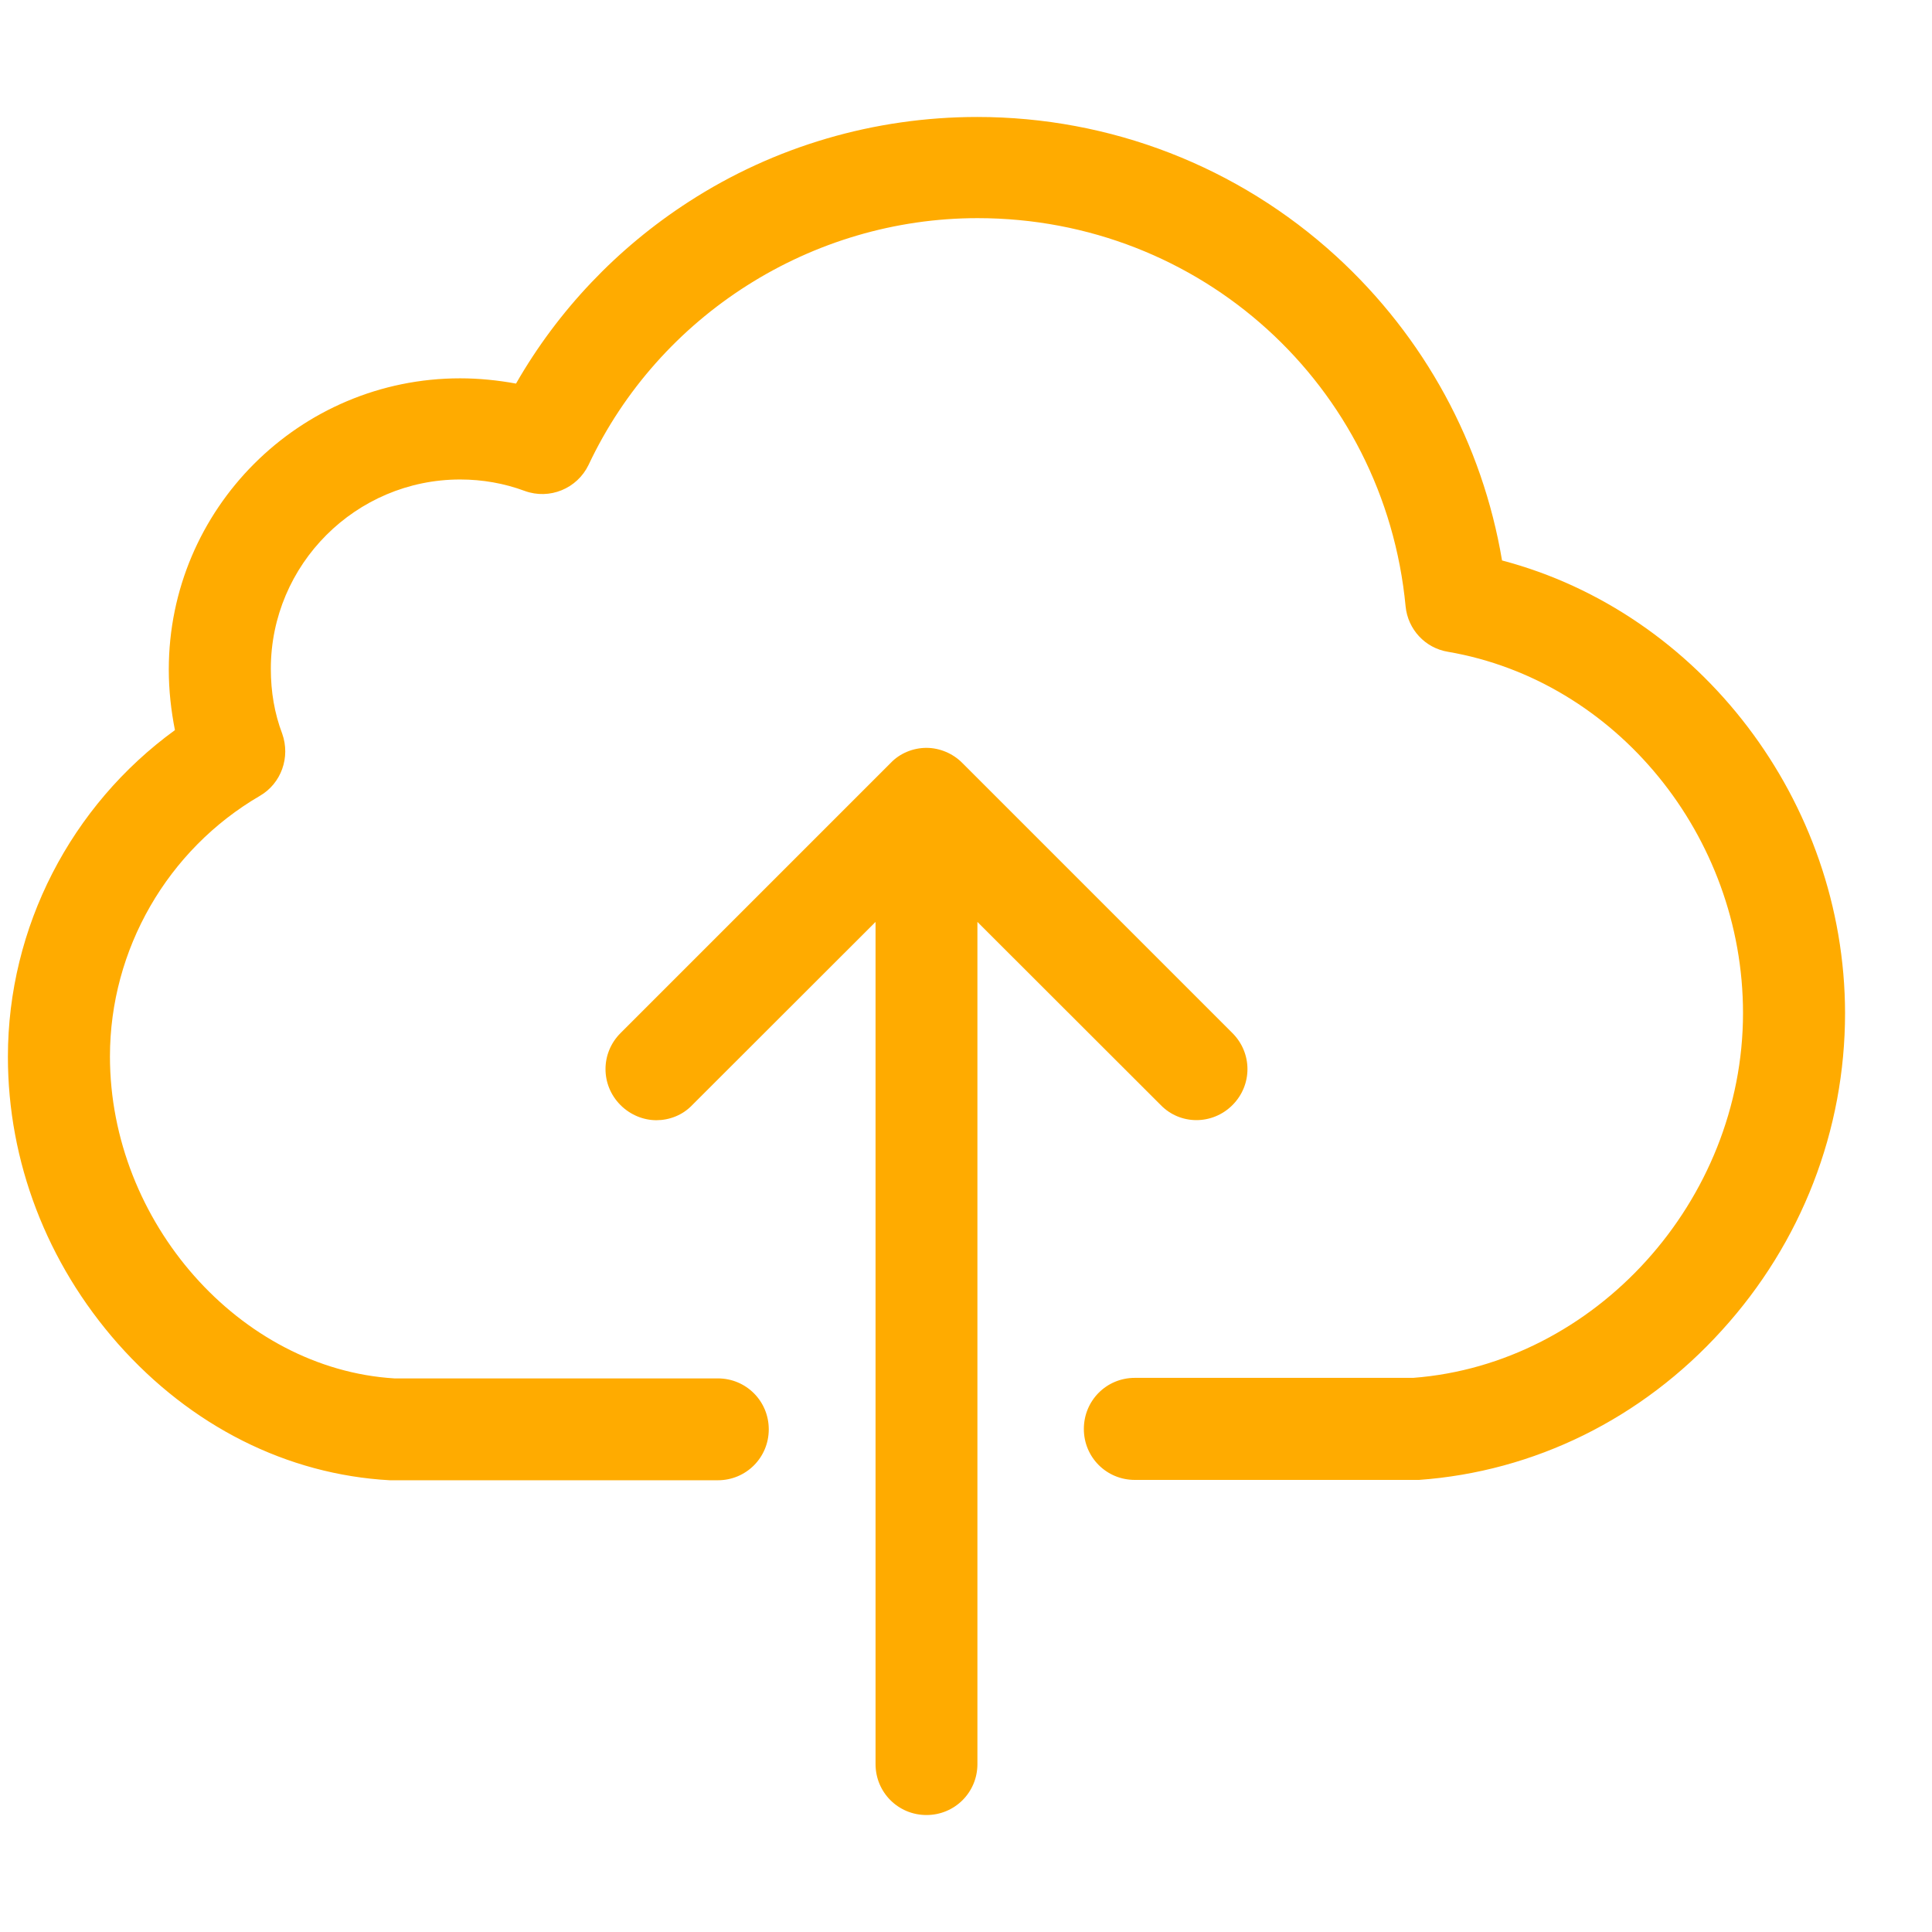 <svg width="11" height="11" viewBox="0 0 11 11" fill="none" xmlns="http://www.w3.org/2000/svg">
<path d="M8.552 3.191C8.44 2.526 8.111 1.92 7.608 1.459C7.048 0.947 6.321 0.666 5.564 0.666C4.979 0.666 4.409 0.833 3.921 1.149C3.514 1.412 3.177 1.767 2.938 2.184C2.835 2.165 2.727 2.154 2.62 2.154C1.705 2.154 0.961 2.898 0.961 3.812C0.961 3.931 0.974 4.045 0.996 4.157C0.404 4.587 0.045 5.279 0.045 6.017C0.045 6.613 0.266 7.191 0.671 7.65C1.086 8.119 1.634 8.396 2.22 8.428C2.226 8.428 2.23 8.428 2.237 8.428H4.087C4.248 8.428 4.377 8.299 4.377 8.138C4.377 7.977 4.248 7.848 4.087 7.848H2.245C1.366 7.794 0.626 6.957 0.626 6.015C0.626 5.406 0.953 4.838 1.48 4.531C1.602 4.46 1.654 4.311 1.607 4.178C1.563 4.062 1.542 3.939 1.542 3.808C1.542 3.214 2.026 2.73 2.62 2.73C2.747 2.73 2.871 2.752 2.987 2.795C3.129 2.847 3.286 2.782 3.351 2.647C3.753 1.793 4.622 1.242 5.566 1.242C6.835 1.242 7.883 2.193 8.003 3.453C8.016 3.584 8.115 3.69 8.244 3.711C9.201 3.875 9.924 4.759 9.924 5.768C9.924 6.837 9.083 7.766 8.046 7.845H6.461C6.3 7.845 6.171 7.974 6.171 8.136C6.171 8.297 6.3 8.426 6.461 8.426H8.057C8.064 8.426 8.07 8.426 8.079 8.426C8.735 8.379 9.348 8.078 9.804 7.574C10.258 7.075 10.505 6.434 10.505 5.768C10.503 4.561 9.679 3.488 8.552 3.191Z" fill="#FFAB00"/>
<path d="M7.017 6.292C7.131 6.178 7.131 5.996 7.017 5.882L5.479 4.344C5.426 4.29 5.35 4.258 5.275 4.258C5.2 4.258 5.124 4.288 5.071 4.344L3.533 5.882C3.419 5.996 3.419 6.178 3.533 6.292C3.589 6.348 3.664 6.378 3.737 6.378C3.81 6.378 3.886 6.35 3.941 6.292L4.985 5.249V10.044C4.985 10.205 5.114 10.334 5.275 10.334C5.436 10.334 5.565 10.205 5.565 10.044V5.249L6.609 6.292C6.72 6.406 6.903 6.406 7.017 6.292Z" fill="#FFAB00"/>
</svg>
